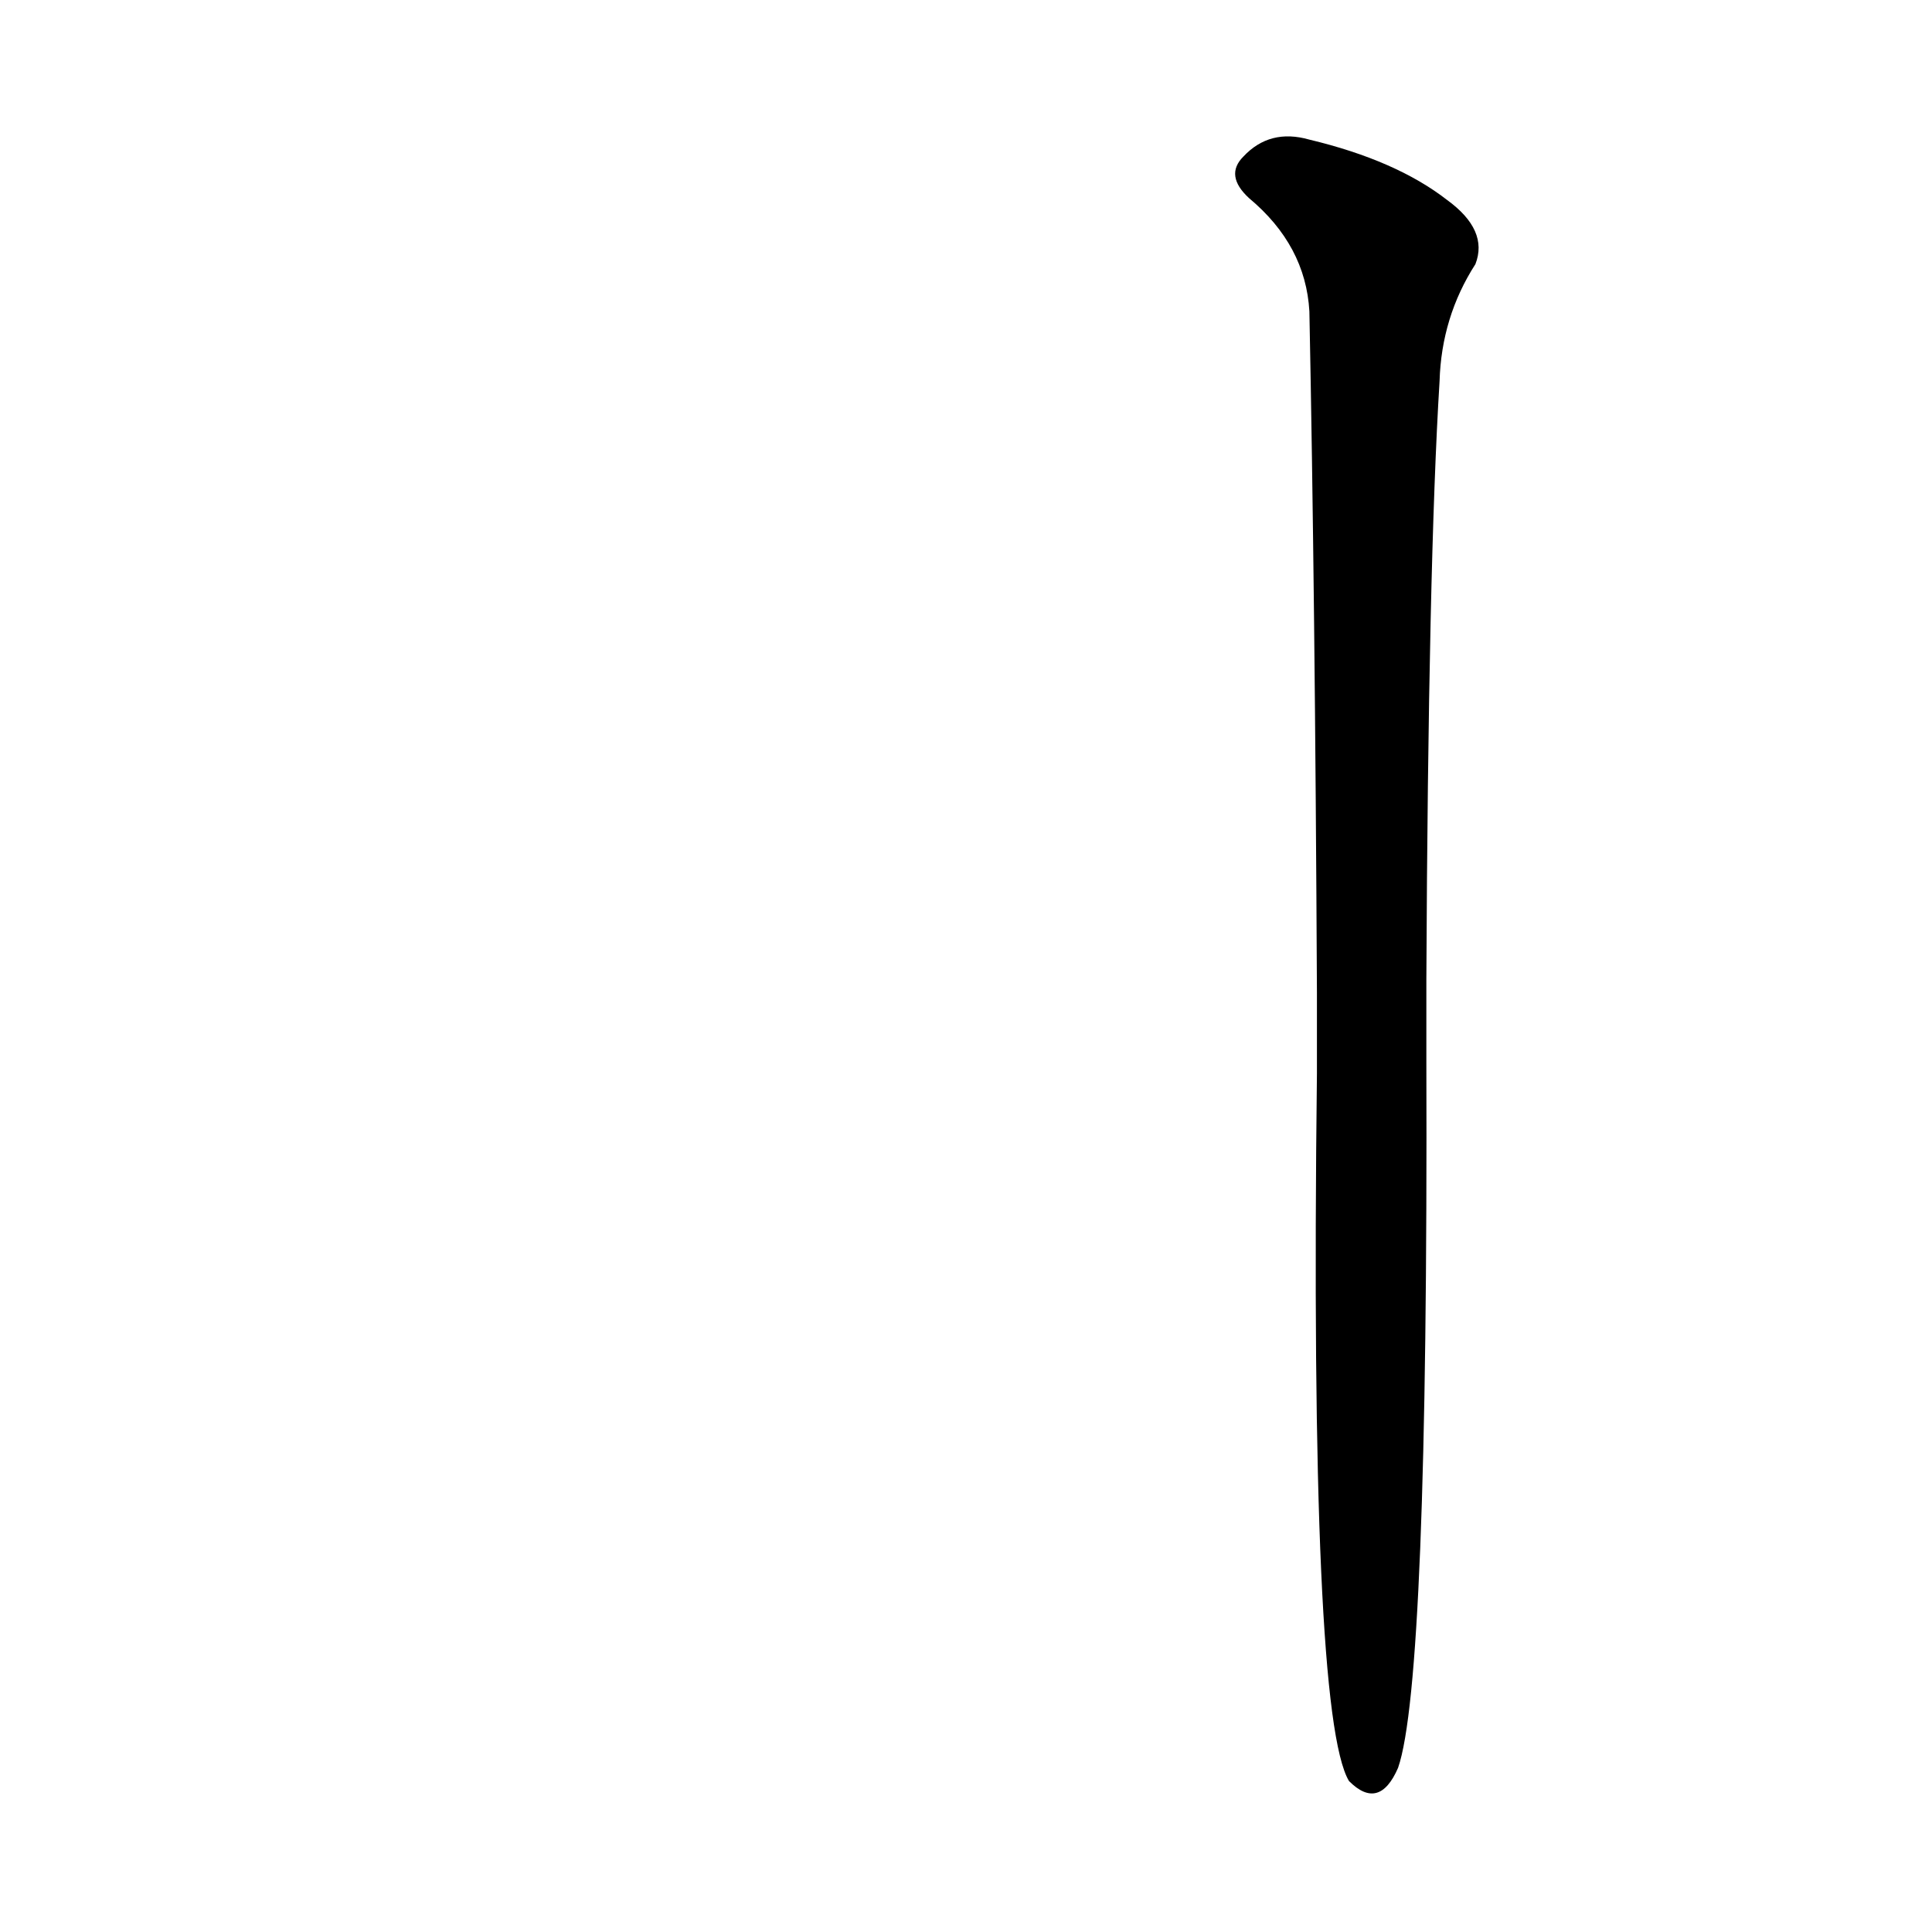 <?xml version='1.0' encoding='utf-8'?>
<svg xmlns="http://www.w3.org/2000/svg" version="1.1" viewBox="0 0 1024 1024"><g transform="scale(1, -1) translate(0, -900)"><path d="M 698 331 Q 694 -9 715 -44 Q 731 -60 741 -37 Q 757 9 756 337 L 756 381 Q 757 601 763 698 Q 764 732 782 760 Q 789 778 767 794 Q 740 815 694 826 Q 673 832 659 817 Q 649 807 662 795 Q 692 770 694 735 Q 697 585 698 374 L 698 331 Z" fill="black" /></g></svg>